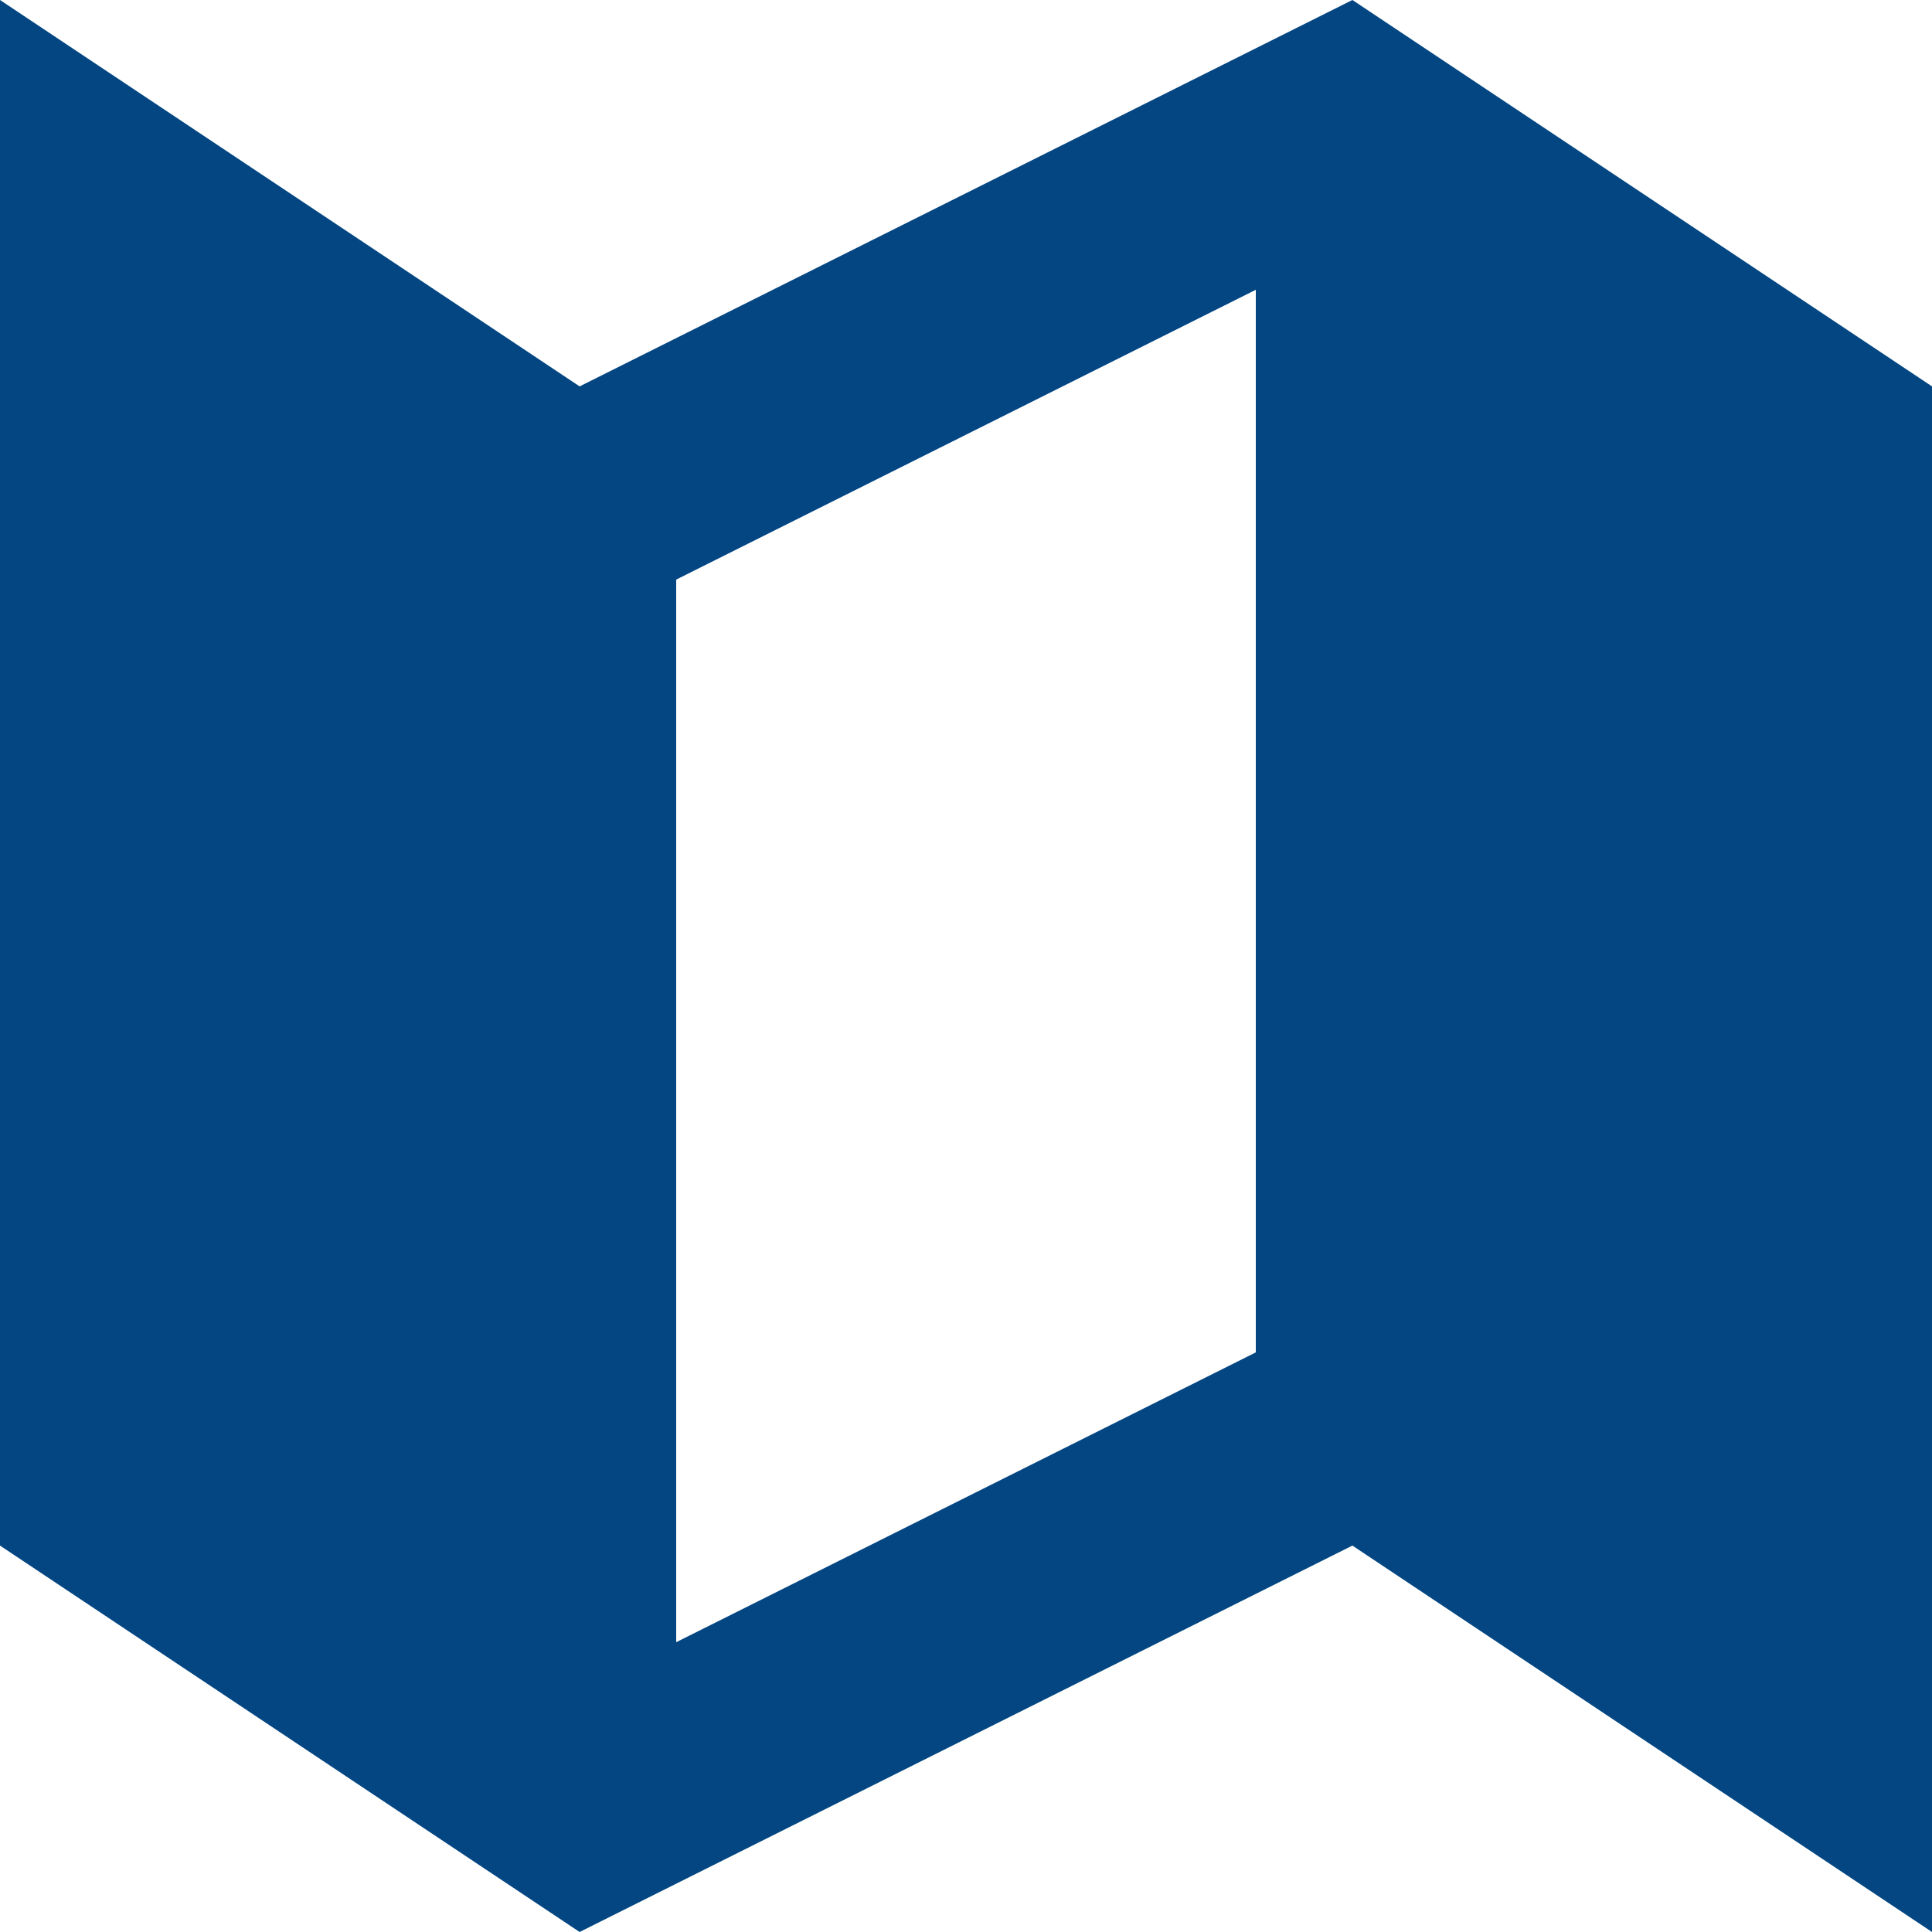 <!-- Generated by IcoMoon.io -->
<svg version="1.1" xmlns="http://www.w3.org/2000/svg" style = "fill: rgb(3, 70, 130) " width="640" height="640" viewBox="0 0 640 640">
<title></title>
<g id="icomoon-ignore">
</g>
<path d="M0 0l192 128 256-128 192 128v512l-192-128-256 128-192-128v-512zM224 192v352l192-96v-352l-192 96z"></path>
</svg>

